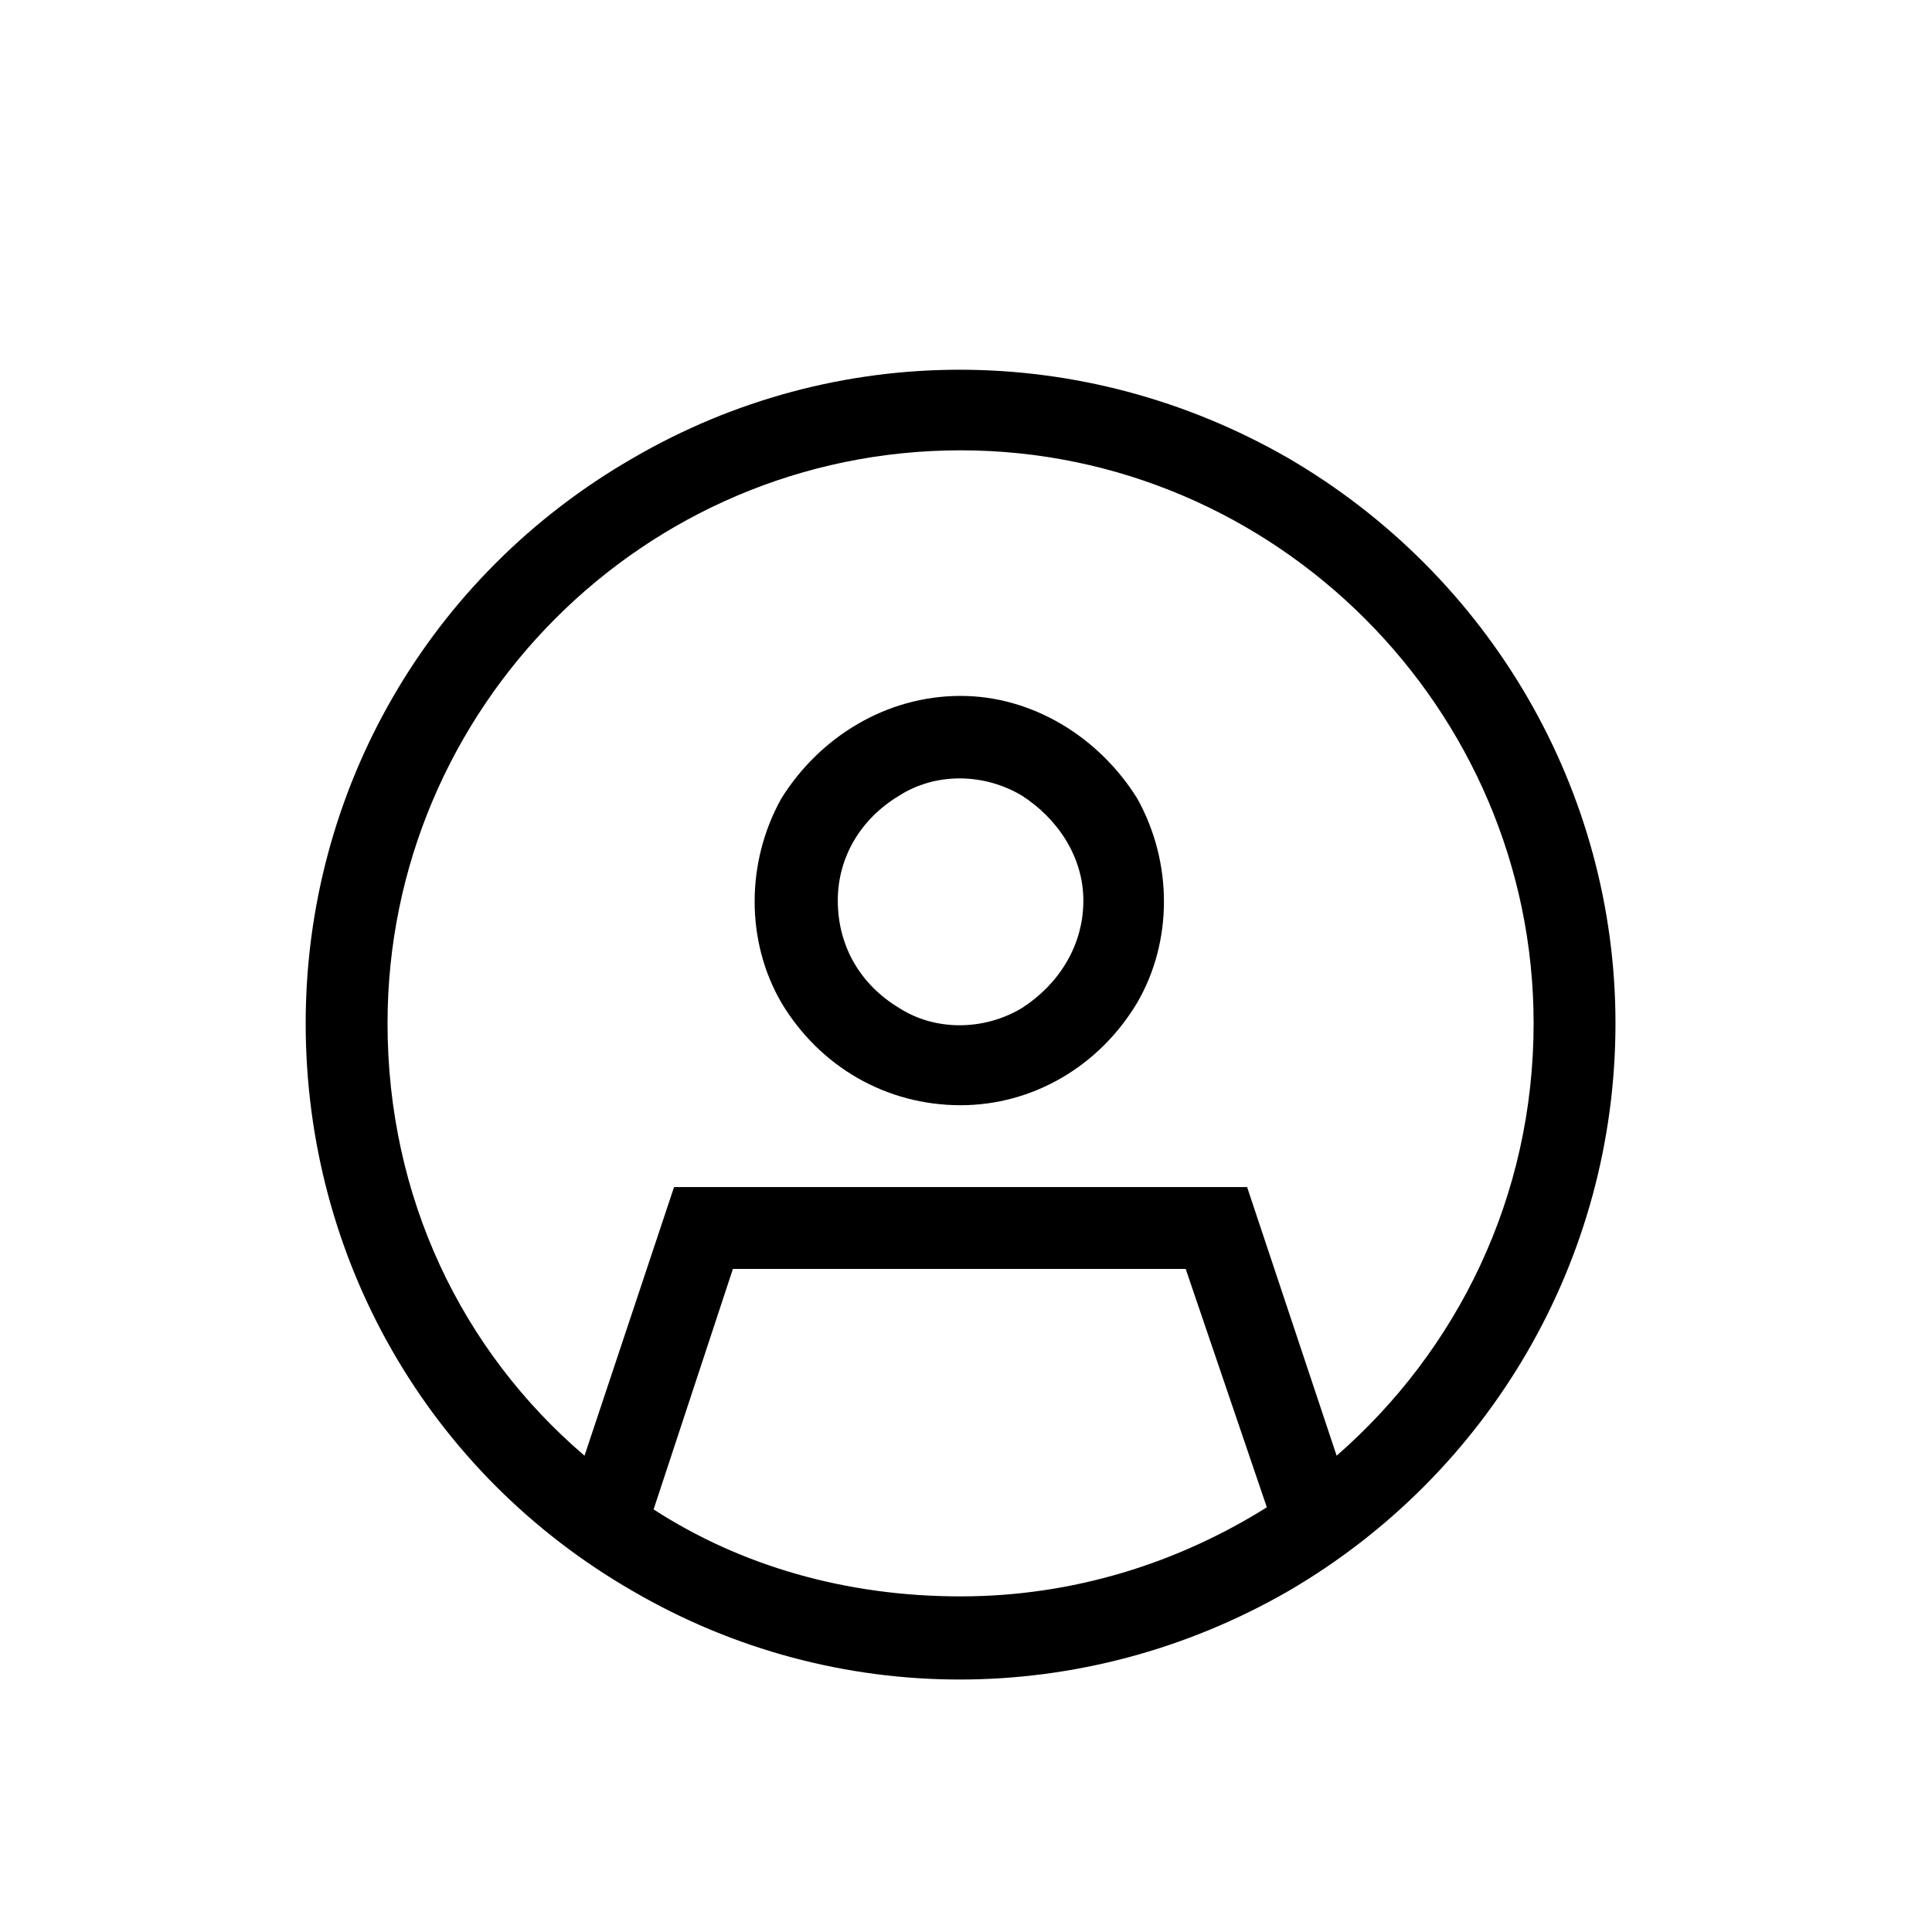<svg width="119" height="119" viewBox="0 0 119 119" fill="none" xmlns="http://www.w3.org/2000/svg">
<path d="M94.462 63.032C94.462 43.651 78.547 27.737 59.166 27.737C39.627 27.737 23.87 43.651 23.87 63.032C23.87 73.747 28.44 83.201 36.003 89.662L41.518 73.117H76.814L82.329 89.662C89.735 83.201 94.462 73.747 94.462 63.032ZM78.074 92.971L73.032 78.159H45.142L40.258 92.971C45.615 96.437 52.075 98.328 59.166 98.328C66.099 98.328 72.559 96.28 78.074 92.813V92.971ZM18.828 63.032C18.828 48.694 26.392 35.458 38.997 28.21C51.445 20.961 66.729 20.961 79.335 28.21C91.783 35.458 99.504 48.694 99.504 63.032C99.504 77.529 91.783 90.765 79.335 98.013C66.729 105.261 51.445 105.261 38.997 98.013C26.392 90.765 18.828 77.529 18.828 63.032ZM51.603 55.469C51.603 58.305 53.021 60.669 55.384 62.087C57.59 63.505 60.584 63.505 62.948 62.087C65.154 60.669 66.729 58.305 66.729 55.469C66.729 52.791 65.154 50.427 62.948 49.009C60.584 47.591 57.59 47.591 55.384 49.009C53.021 50.427 51.603 52.791 51.603 55.469ZM59.166 68.075C54.596 68.075 50.5 65.711 48.136 61.772C45.93 57.99 45.93 53.106 48.136 49.166C50.5 45.385 54.596 42.864 59.166 42.864C63.578 42.864 67.675 45.385 70.038 49.166C72.244 53.106 72.244 57.99 70.038 61.772C67.675 65.711 63.578 68.075 59.166 68.075Z" fill="#8E9198" style="fill:#8E9198;fill:color(display-p3 0.556 0.568 0.595);fill-opacity:1;"/>
</svg>
